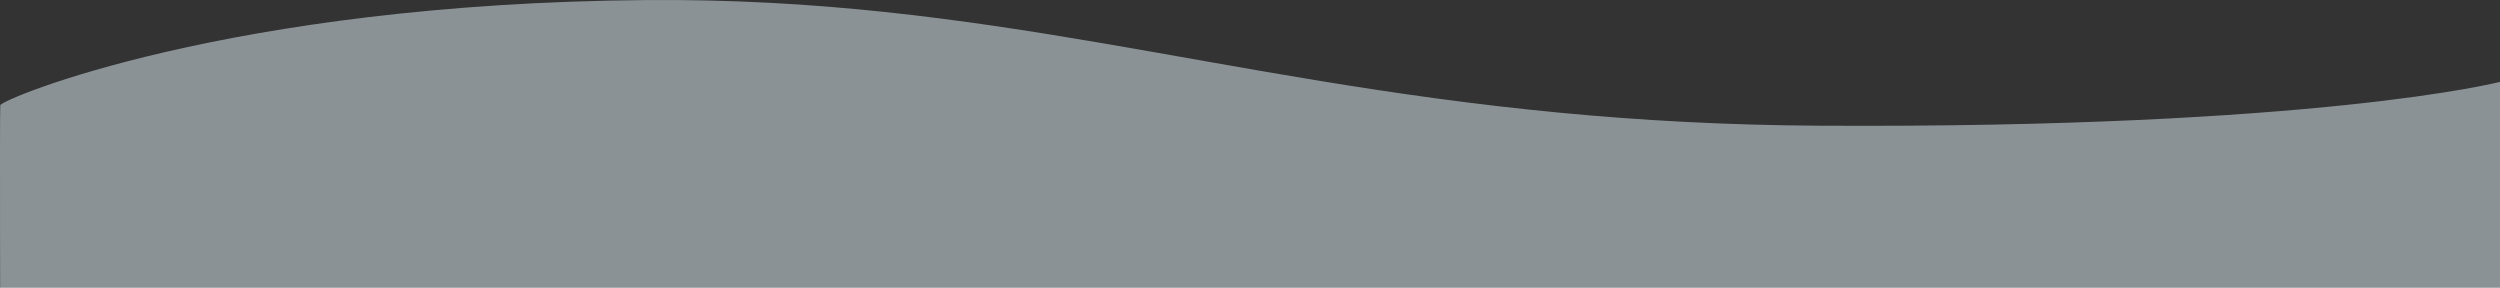 <svg xmlns="http://www.w3.org/2000/svg" width="1920" height="220.819" viewBox="0 0 1920 220.819">
  <rect x="0" y="0" width="1920" height="220.819" fill="#333333" stroke="none"/>
  <defs>
    <style>
      .cls-1 {
        fill: #e5f3fb;
        opacity: 0.5;
      }
    </style>
  </defs>
  <path id="Path_9" data-name="Path 9" class="cls-1" d="M490.352,3166.786c261.2-2.036,438.146,61.53,701.957,86.58,60.7,5.763,125.978,9.488,197.939,9.908,384.8,2.244,523.469-33.658,523.469-33.658v207.941H-6.061s-.5-185.5,0-189.99S169.066,3169.29,490.352,3166.786Z" transform="translate(6.283 -3166.738)"/>
</svg>
